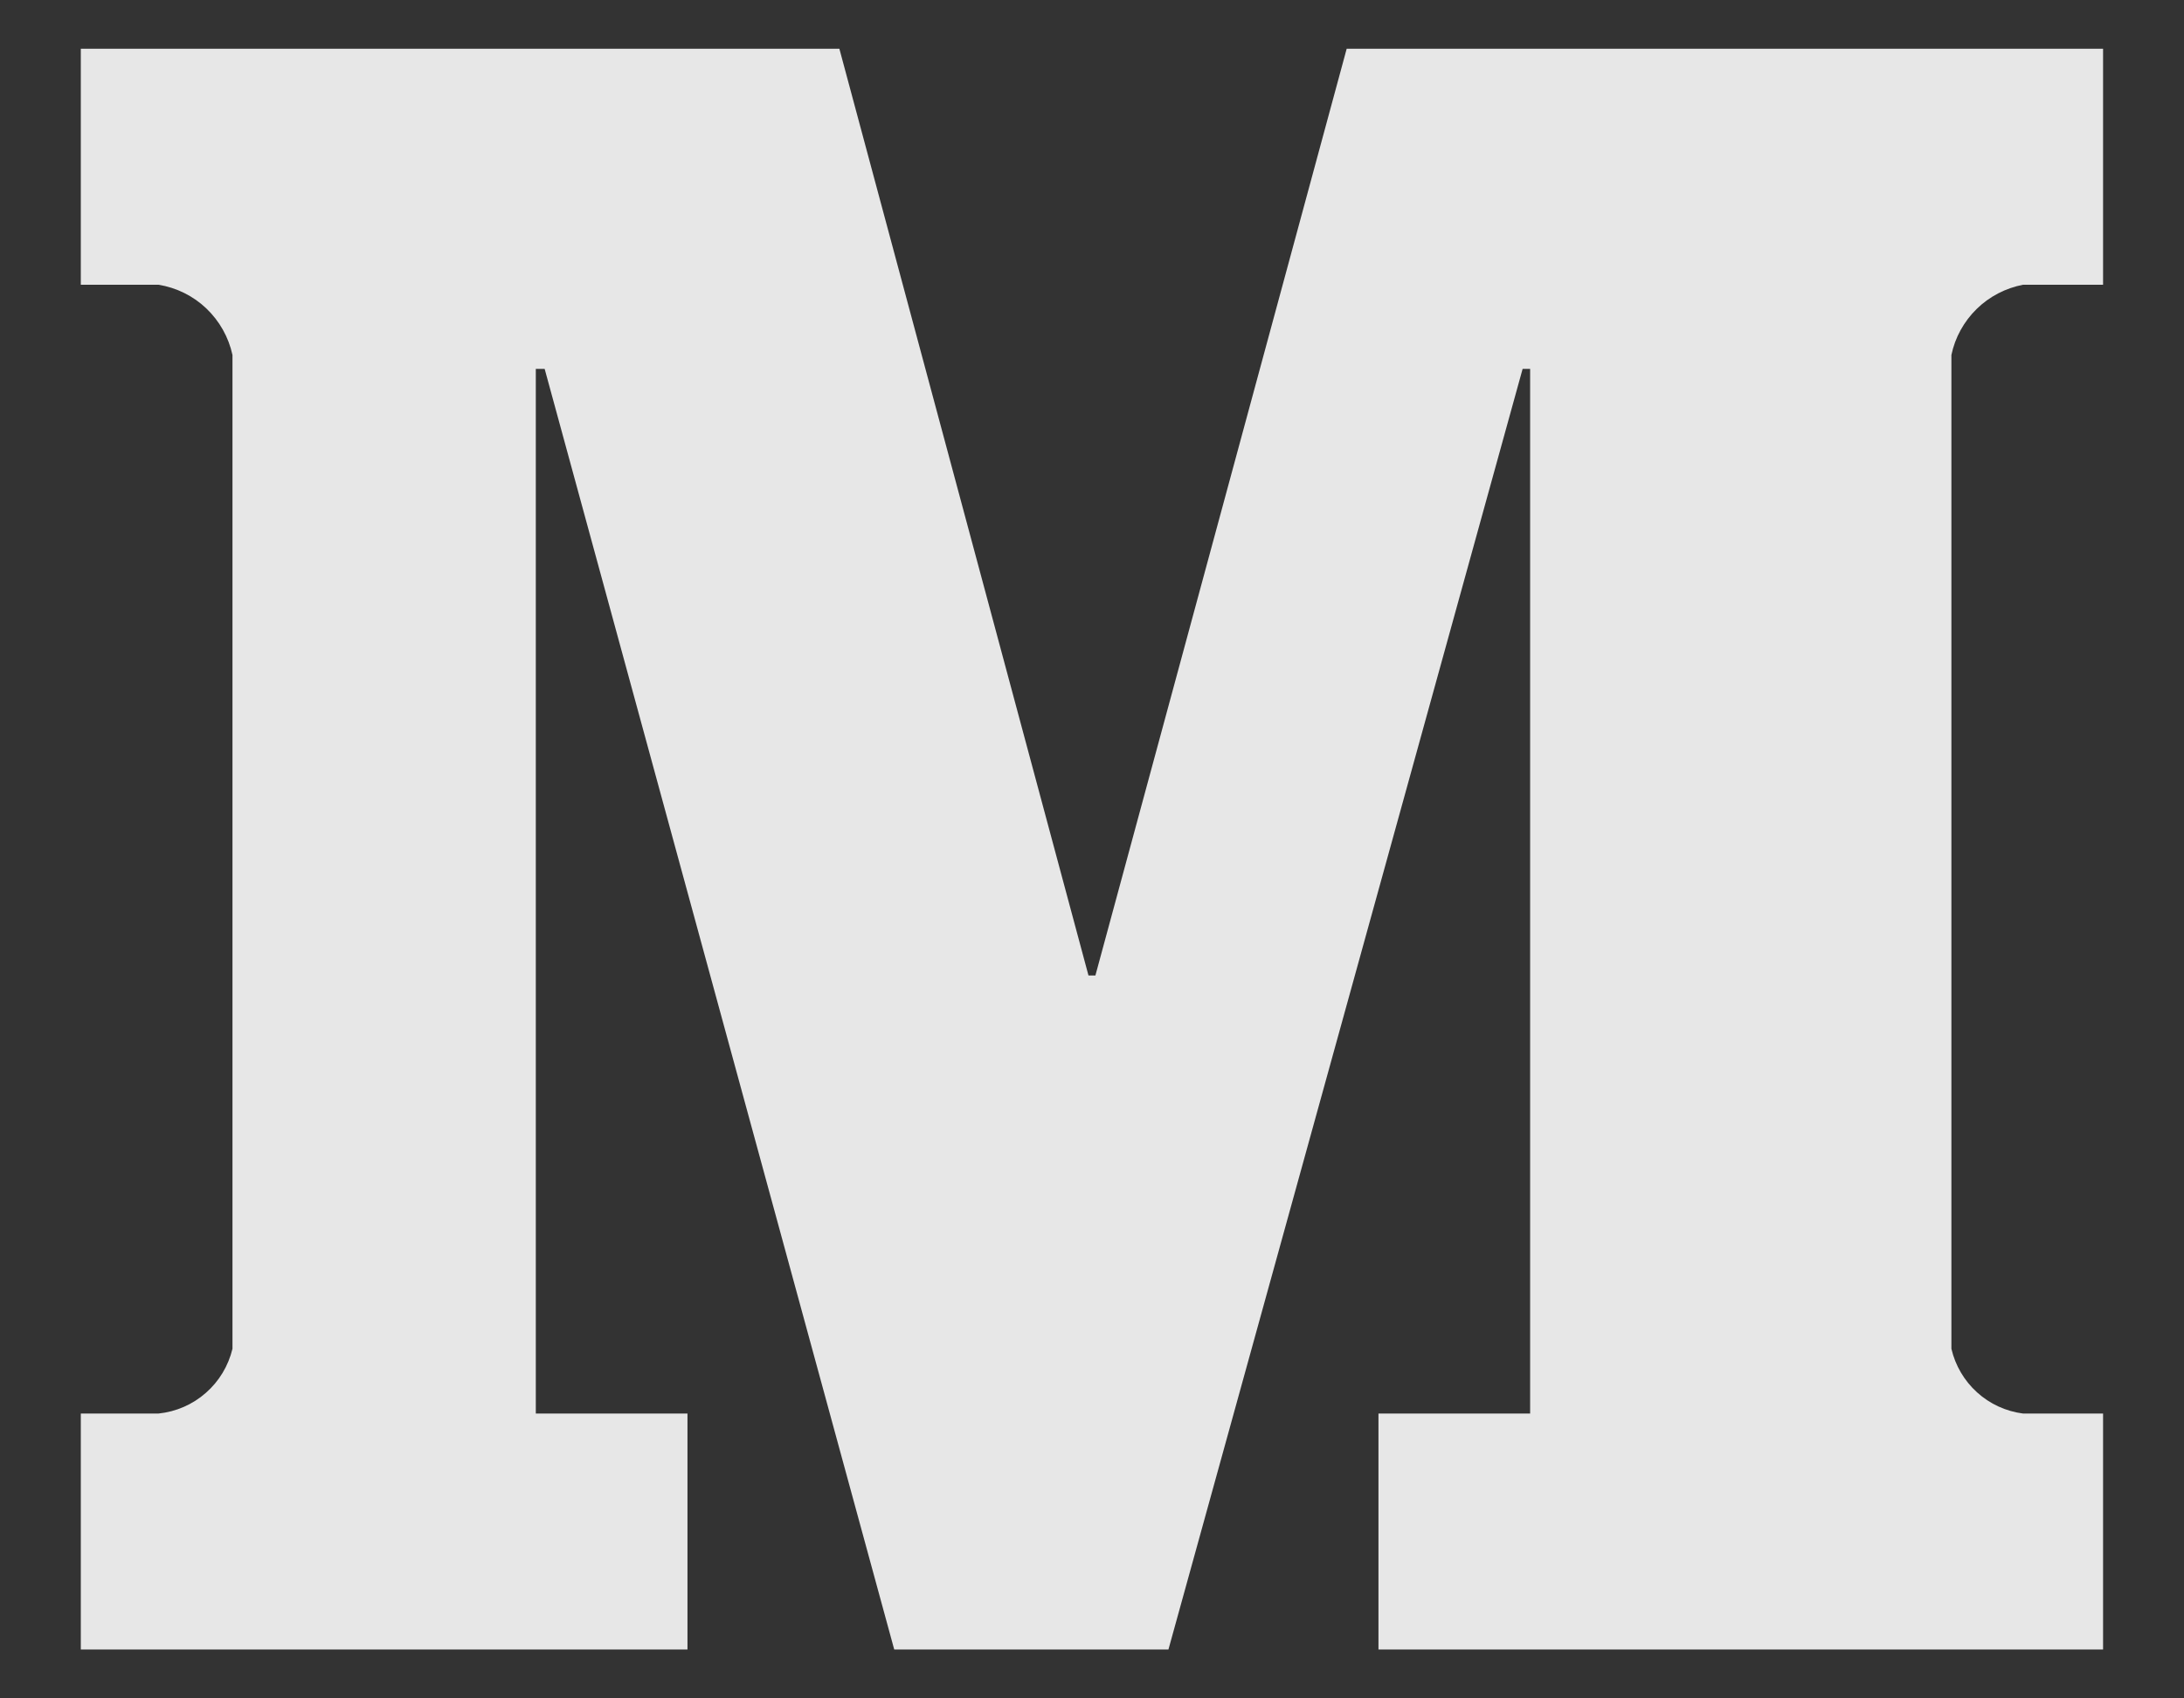 <svg width="18" height="14" viewBox="0 0 18 14" fill="none" xmlns="http://www.w3.org/2000/svg">
<rect x="0" y="0" width="18" height="14" fill="#333333" stroke="none"/>
<path d="M16.674 2.347H17.333V0.402H11.099L9.028 8.041H8.971L6.918 0.402H0.666V2.347H1.306C1.454 2.371 1.592 2.439 1.7 2.542C1.809 2.646 1.884 2.779 1.916 2.926V11.118C1.882 11.259 1.806 11.386 1.696 11.482C1.587 11.578 1.451 11.637 1.306 11.652H0.666V13.597H5.666V11.652H4.416V3.041H4.489L7.37 13.597H9.63L12.549 3.041H12.611V11.652H11.361V13.597H17.333V11.652H16.674C16.532 11.634 16.4 11.573 16.294 11.477C16.189 11.382 16.115 11.256 16.083 11.118V2.926C16.113 2.782 16.186 2.65 16.291 2.547C16.396 2.444 16.529 2.375 16.674 2.347V2.347Z" fill="white" fill-opacity="0.88"/>
</svg>
